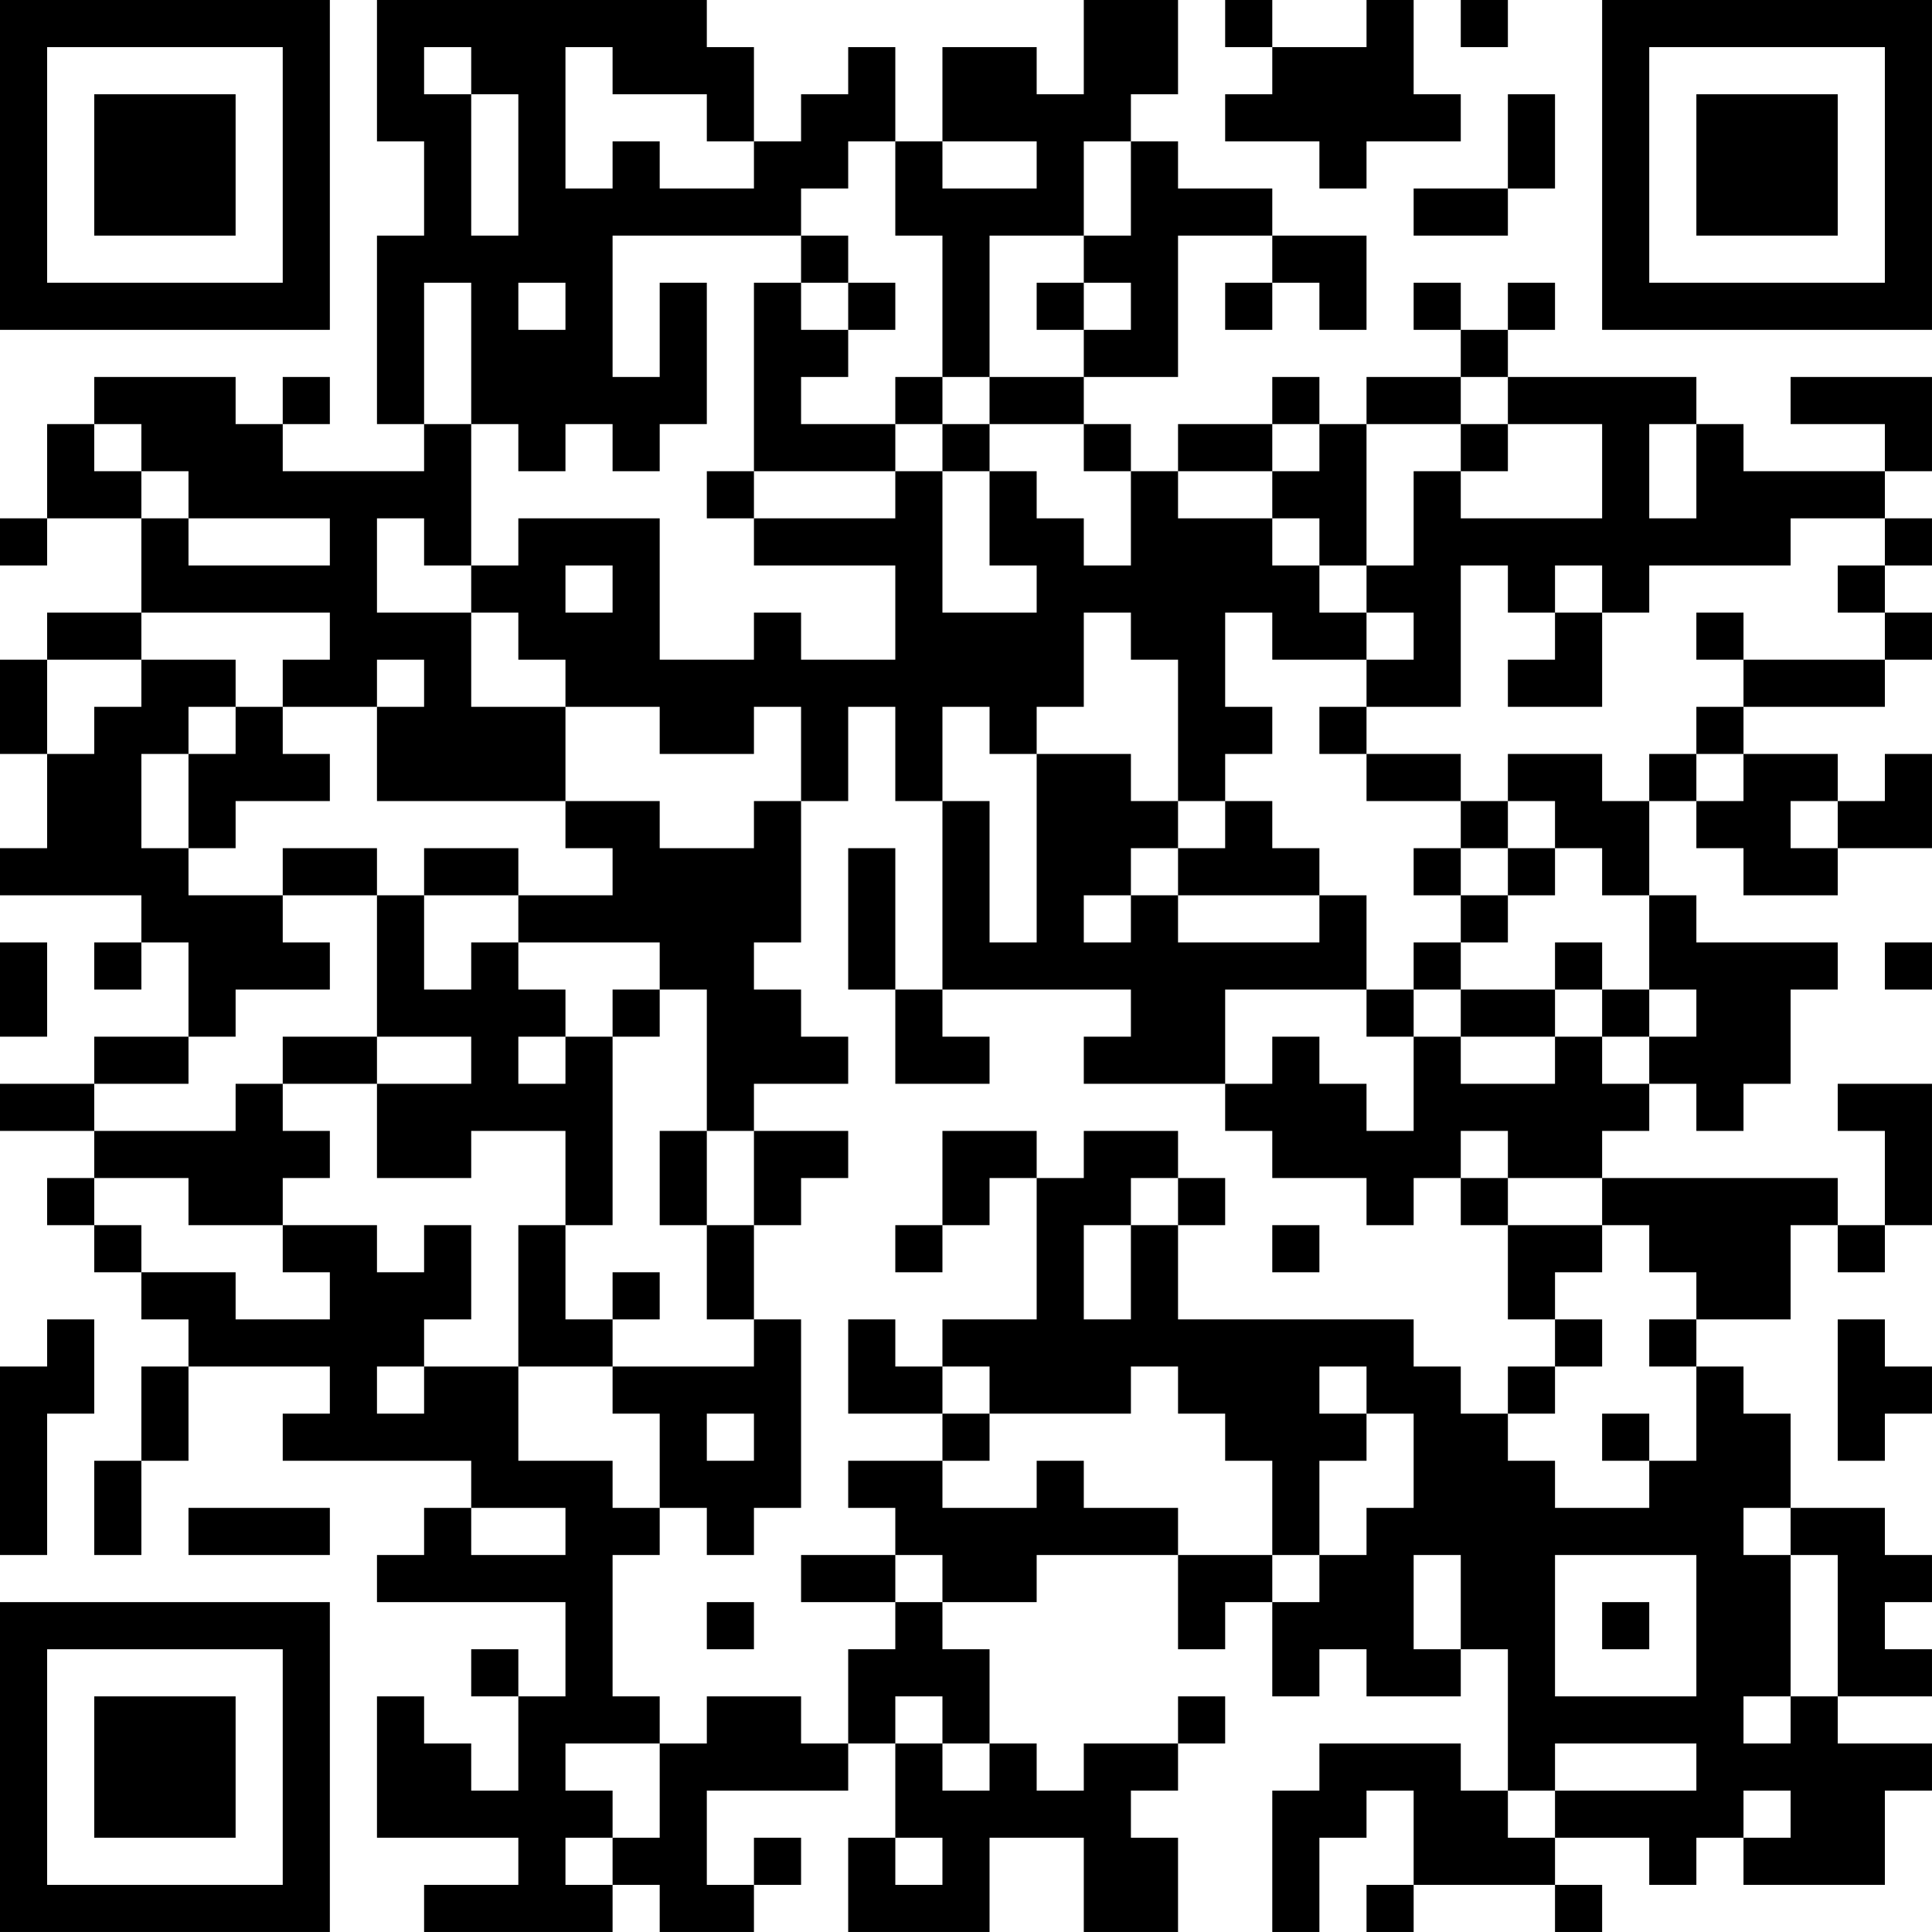 <?xml version="1.0" encoding="UTF-8"?>
<svg xmlns="http://www.w3.org/2000/svg" version="1.1" width="200" height="200" viewBox="0 0 200 200"><rect x="0" y="0" width="200" height="200" fill="#ffffff"/><g transform="scale(4.878)"><g transform="translate(0,0)"><path fill-rule="evenodd" d="M8 0L8 3L9 3L9 5L8 5L8 9L9 9L9 10L6 10L6 9L7 9L7 8L6 8L6 9L5 9L5 8L2 8L2 9L1 9L1 11L0 11L0 12L1 12L1 11L3 11L3 13L1 13L1 14L0 14L0 16L1 16L1 18L0 18L0 19L3 19L3 20L2 20L2 21L3 21L3 20L4 20L4 22L2 22L2 23L0 23L0 24L2 24L2 25L1 25L1 26L2 26L2 27L3 27L3 28L4 28L4 29L3 29L3 31L2 31L2 33L3 33L3 31L4 31L4 29L7 29L7 30L6 30L6 31L10 31L10 32L9 32L9 33L8 33L8 34L12 34L12 36L11 36L11 35L10 35L10 36L11 36L11 38L10 38L10 37L9 37L9 36L8 36L8 39L11 39L11 40L9 40L9 41L13 41L13 40L14 40L14 41L16 41L16 40L17 40L17 39L16 39L16 40L15 40L15 38L18 38L18 37L19 37L19 39L18 39L18 41L21 41L21 39L23 39L23 41L25 41L25 39L24 39L24 38L25 38L25 37L26 37L26 36L25 36L25 37L23 37L23 38L22 38L22 37L21 37L21 35L20 35L20 34L22 34L22 33L25 33L25 35L26 35L26 34L27 34L27 36L28 36L28 35L29 35L29 36L31 36L31 35L32 35L32 38L31 38L31 37L28 37L28 38L27 38L27 41L28 41L28 39L29 39L29 38L30 38L30 40L29 40L29 41L30 41L30 40L33 40L33 41L34 41L34 40L33 40L33 39L35 39L35 40L36 40L36 39L37 39L37 40L40 40L40 38L41 38L41 37L39 37L39 36L41 36L41 35L40 35L40 34L41 34L41 33L40 33L40 32L38 32L38 30L37 30L37 29L36 29L36 28L38 28L38 26L39 26L39 27L40 27L40 26L41 26L41 23L39 23L39 24L40 24L40 26L39 26L39 25L34 25L34 24L35 24L35 23L36 23L36 24L37 24L37 23L38 23L38 21L39 21L39 20L36 20L36 19L35 19L35 17L36 17L36 18L37 18L37 19L39 19L39 18L41 18L41 16L40 16L40 17L39 17L39 16L37 16L37 15L40 15L40 14L41 14L41 13L40 13L40 12L41 12L41 11L40 11L40 10L41 10L41 8L38 8L38 9L40 9L40 10L37 10L37 9L36 9L36 8L32 8L32 7L33 7L33 6L32 6L32 7L31 7L31 6L30 6L30 7L31 7L31 8L29 8L29 9L28 9L28 8L27 8L27 9L25 9L25 10L24 10L24 9L23 9L23 8L25 8L25 5L27 5L27 6L26 6L26 7L27 7L27 6L28 6L28 7L29 7L29 5L27 5L27 4L25 4L25 3L24 3L24 2L25 2L25 0L23 0L23 2L22 2L22 1L20 1L20 3L19 3L19 1L18 1L18 2L17 2L17 3L16 3L16 1L15 1L15 0ZM26 0L26 1L27 1L27 2L26 2L26 3L28 3L28 4L29 4L29 3L31 3L31 2L30 2L30 0L29 0L29 1L27 1L27 0ZM31 0L31 1L32 1L32 0ZM9 1L9 2L10 2L10 5L11 5L11 2L10 2L10 1ZM12 1L12 4L13 4L13 3L14 3L14 4L16 4L16 3L15 3L15 2L13 2L13 1ZM32 2L32 4L30 4L30 5L32 5L32 4L33 4L33 2ZM18 3L18 4L17 4L17 5L13 5L13 8L14 8L14 6L15 6L15 9L14 9L14 10L13 10L13 9L12 9L12 10L11 10L11 9L10 9L10 6L9 6L9 9L10 9L10 12L9 12L9 11L8 11L8 13L10 13L10 15L12 15L12 17L8 17L8 15L9 15L9 14L8 14L8 15L6 15L6 14L7 14L7 13L3 13L3 14L1 14L1 16L2 16L2 15L3 15L3 14L5 14L5 15L4 15L4 16L3 16L3 18L4 18L4 19L6 19L6 20L7 20L7 21L5 21L5 22L4 22L4 23L2 23L2 24L5 24L5 23L6 23L6 24L7 24L7 25L6 25L6 26L4 26L4 25L2 25L2 26L3 26L3 27L5 27L5 28L7 28L7 27L6 27L6 26L8 26L8 27L9 27L9 26L10 26L10 28L9 28L9 29L8 29L8 30L9 30L9 29L11 29L11 31L13 31L13 32L14 32L14 33L13 33L13 36L14 36L14 37L12 37L12 38L13 38L13 39L12 39L12 40L13 40L13 39L14 39L14 37L15 37L15 36L17 36L17 37L18 37L18 35L19 35L19 34L20 34L20 33L19 33L19 32L18 32L18 31L20 31L20 32L22 32L22 31L23 31L23 32L25 32L25 33L27 33L27 34L28 34L28 33L29 33L29 32L30 32L30 30L29 30L29 29L28 29L28 30L29 30L29 31L28 31L28 33L27 33L27 31L26 31L26 30L25 30L25 29L24 29L24 30L21 30L21 29L20 29L20 28L22 28L22 25L23 25L23 24L25 24L25 25L24 25L24 26L23 26L23 28L24 28L24 26L25 26L25 28L30 28L30 29L31 29L31 30L32 30L32 31L33 31L33 32L35 32L35 31L36 31L36 29L35 29L35 28L36 28L36 27L35 27L35 26L34 26L34 25L32 25L32 24L31 24L31 25L30 25L30 26L29 26L29 25L27 25L27 24L26 24L26 23L27 23L27 22L28 22L28 23L29 23L29 24L30 24L30 22L31 22L31 23L33 23L33 22L34 22L34 23L35 23L35 22L36 22L36 21L35 21L35 19L34 19L34 18L33 18L33 17L32 17L32 16L34 16L34 17L35 17L35 16L36 16L36 17L37 17L37 16L36 16L36 15L37 15L37 14L40 14L40 13L39 13L39 12L40 12L40 11L38 11L38 12L35 12L35 13L34 13L34 12L33 12L33 13L32 13L32 12L31 12L31 15L29 15L29 14L30 14L30 13L29 13L29 12L30 12L30 10L31 10L31 11L34 11L34 9L32 9L32 8L31 8L31 9L29 9L29 12L28 12L28 11L27 11L27 10L28 10L28 9L27 9L27 10L25 10L25 11L27 11L27 12L28 12L28 13L29 13L29 14L27 14L27 13L26 13L26 15L27 15L27 16L26 16L26 17L25 17L25 14L24 14L24 13L23 13L23 15L22 15L22 16L21 16L21 15L20 15L20 17L19 17L19 15L18 15L18 17L17 17L17 15L16 15L16 16L14 16L14 15L12 15L12 14L11 14L11 13L10 13L10 12L11 12L11 11L14 11L14 14L16 14L16 13L17 13L17 14L19 14L19 12L16 12L16 11L19 11L19 10L20 10L20 13L22 13L22 12L21 12L21 10L22 10L22 11L23 11L23 12L24 12L24 10L23 10L23 9L21 9L21 8L23 8L23 7L24 7L24 6L23 6L23 5L24 5L24 3L23 3L23 5L21 5L21 8L20 8L20 5L19 5L19 3ZM20 3L20 4L22 4L22 3ZM17 5L17 6L16 6L16 10L15 10L15 11L16 11L16 10L19 10L19 9L20 9L20 10L21 10L21 9L20 9L20 8L19 8L19 9L17 9L17 8L18 8L18 7L19 7L19 6L18 6L18 5ZM11 6L11 7L12 7L12 6ZM17 6L17 7L18 7L18 6ZM22 6L22 7L23 7L23 6ZM2 9L2 10L3 10L3 11L4 11L4 12L7 12L7 11L4 11L4 10L3 10L3 9ZM31 9L31 10L32 10L32 9ZM35 9L35 11L36 11L36 9ZM12 12L12 13L13 13L13 12ZM33 13L33 14L32 14L32 15L34 15L34 13ZM36 13L36 14L37 14L37 13ZM5 15L5 16L4 16L4 18L5 18L5 17L7 17L7 16L6 16L6 15ZM28 15L28 16L29 16L29 17L31 17L31 18L30 18L30 19L31 19L31 20L30 20L30 21L29 21L29 19L28 19L28 18L27 18L27 17L26 17L26 18L25 18L25 17L24 17L24 16L22 16L22 20L21 20L21 17L20 17L20 21L19 21L19 18L18 18L18 21L19 21L19 23L21 23L21 22L20 22L20 21L24 21L24 22L23 22L23 23L26 23L26 21L29 21L29 22L30 22L30 21L31 21L31 22L33 22L33 21L34 21L34 22L35 22L35 21L34 21L34 20L33 20L33 21L31 21L31 20L32 20L32 19L33 19L33 18L32 18L32 17L31 17L31 16L29 16L29 15ZM12 17L12 18L13 18L13 19L11 19L11 18L9 18L9 19L8 19L8 18L6 18L6 19L8 19L8 22L6 22L6 23L8 23L8 25L10 25L10 24L12 24L12 26L11 26L11 29L13 29L13 30L14 30L14 32L15 32L15 33L16 33L16 32L17 32L17 28L16 28L16 26L17 26L17 25L18 25L18 24L16 24L16 23L18 23L18 22L17 22L17 21L16 21L16 20L17 20L17 17L16 17L16 18L14 18L14 17ZM38 17L38 18L39 18L39 17ZM24 18L24 19L23 19L23 20L24 20L24 19L25 19L25 20L28 20L28 19L25 19L25 18ZM31 18L31 19L32 19L32 18ZM9 19L9 21L10 21L10 20L11 20L11 21L12 21L12 22L11 22L11 23L12 23L12 22L13 22L13 26L12 26L12 28L13 28L13 29L16 29L16 28L15 28L15 26L16 26L16 24L15 24L15 21L14 21L14 20L11 20L11 19ZM0 20L0 22L1 22L1 20ZM40 20L40 21L41 21L41 20ZM13 21L13 22L14 22L14 21ZM8 22L8 23L10 23L10 22ZM14 24L14 26L15 26L15 24ZM20 24L20 26L19 26L19 27L20 27L20 26L21 26L21 25L22 25L22 24ZM25 25L25 26L26 26L26 25ZM31 25L31 26L32 26L32 28L33 28L33 29L32 29L32 30L33 30L33 29L34 29L34 28L33 28L33 27L34 27L34 26L32 26L32 25ZM27 26L27 27L28 27L28 26ZM13 27L13 28L14 28L14 27ZM1 28L1 29L0 29L0 33L1 33L1 30L2 30L2 28ZM18 28L18 30L20 30L20 31L21 31L21 30L20 30L20 29L19 29L19 28ZM39 28L39 31L40 31L40 30L41 30L41 29L40 29L40 28ZM15 30L15 31L16 31L16 30ZM34 30L34 31L35 31L35 30ZM4 32L4 33L7 33L7 32ZM10 32L10 33L12 33L12 32ZM37 32L37 33L38 33L38 36L37 36L37 37L38 37L38 36L39 36L39 33L38 33L38 32ZM17 33L17 34L19 34L19 33ZM30 33L30 35L31 35L31 33ZM33 33L33 36L36 36L36 33ZM15 34L15 35L16 35L16 34ZM34 34L34 35L35 35L35 34ZM19 36L19 37L20 37L20 38L21 38L21 37L20 37L20 36ZM33 37L33 38L32 38L32 39L33 39L33 38L36 38L36 37ZM37 38L37 39L38 39L38 38ZM19 39L19 40L20 40L20 39ZM0 0L0 7L7 7L7 0ZM1 1L1 6L6 6L6 1ZM2 2L2 5L5 5L5 2ZM34 0L34 7L41 7L41 0ZM35 1L35 6L40 6L40 1ZM36 2L36 5L39 5L39 2ZM0 34L0 41L7 41L7 34ZM1 35L1 40L6 40L6 35ZM2 36L2 39L5 39L5 36Z" fill="#000000"/></g></g></svg>
